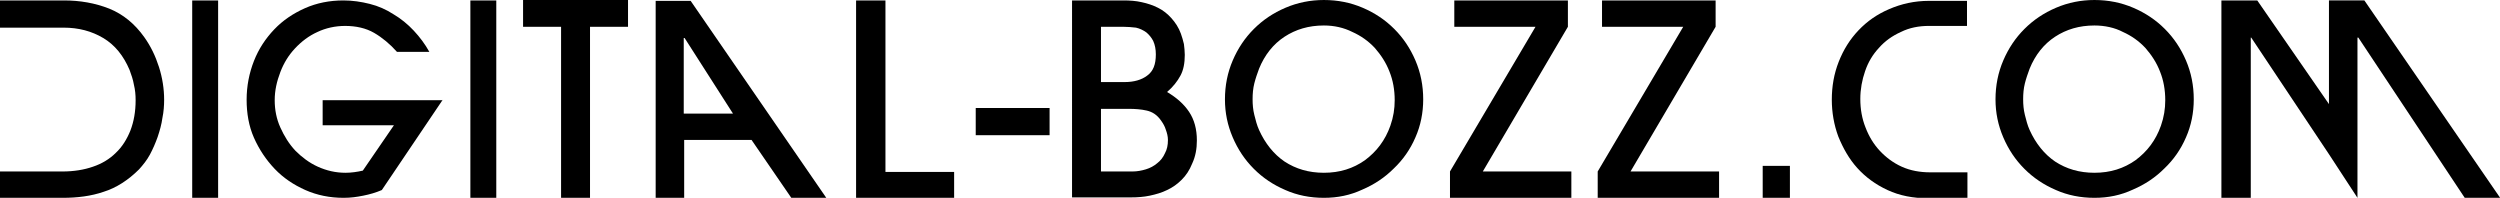 <?xml version="1.0" encoding="utf-8"?>
<!-- Generator: Adobe Illustrator 18.1.1, SVG Export Plug-In . SVG Version: 6.00 Build 0)  -->
<svg version="1.1" id="レイヤー_1" xmlns="http://www.w3.org/2000/svg" xmlns:xlink="http://www.w3.org/1999/xlink" x="0px"
	 y="0px" width="578.8px" height="45.8px" viewBox="0 0 578.8 45.8" enable-background="new 0 0 578.8 45.8" xml:space="preserve">
<g>
	<path d="M33.4,8.6c1.5,2.1,2.6,4.4,3.4,6.9c0.8,2.5,1.2,5.1,1.2,7.6c0,1.3-0.1,2.8-0.4,4.2c-0.2,1.5-0.6,2.9-1.1,4.4
		c-0.5,1.4-1.1,2.8-1.8,4.1c-0.7,1.3-1.6,2.4-2.5,3.4c-2.5,2.5-5.3,4.3-8.2,5.2c-2.9,1-6.1,1.4-9.5,1.4H0v-6.1h6.6h7.9
		c2.6,0,5-0.4,7-1.1c2.1-0.7,3.9-1.8,5.3-3.2c1.5-1.4,2.6-3.2,3.4-5.2c0.8-2.1,1.2-4.4,1.2-7c0-1.2-0.1-2.4-0.4-3.6
		c-0.2-1.2-0.6-2.3-1-3.4c-1.4-3.3-3.4-5.8-6.1-7.4c-2.7-1.6-5.7-2.4-9.2-2.4H6.6H0V0.1h14.8c3.7,0,7.2,0.6,10.5,1.9
		C28.5,3.3,31.2,5.5,33.4,8.6z"/>
	<path d="M44.5,0.1h6v45.8h-6V0.1z"/>
	<path d="M102.5,23.1L88.4,44c-1.4,0.6-2.8,1-4.3,1.3c-1.5,0.3-2.9,0.5-4.5,0.5h-0.1c-3.1,0-6.1-0.6-8.8-1.8
		c-2.7-1.2-5.1-2.8-7.1-4.9c-2-2.1-3.6-4.5-4.8-7.2c-1.2-2.7-1.7-5.7-1.7-8.8c0-3.2,0.6-6.2,1.7-9c1.1-2.8,2.7-5.2,4.7-7.3
		s4.4-3.7,7.1-4.9c2.7-1.2,5.7-1.8,8.9-1.8c2.1,0,4.1,0.3,6.1,0.8c2,0.5,3.8,1.3,5.5,2.4c1.7,1,3.3,2.3,4.7,3.8s2.6,3.1,3.6,4.9
		h-7.5c-1.6-1.8-3.4-3.3-5.3-4.4c-1.9-1.1-4.2-1.6-6.7-1.6c-2.3,0-4.5,0.5-6.4,1.4c-2,0.9-3.7,2.2-5.2,3.8s-2.6,3.4-3.4,5.5
		c-0.8,2.1-1.3,4.2-1.3,6.5c0,2.2,0.4,4.3,1.3,6.3c0.9,2,2,3.8,3.5,5.4c1.5,1.5,3.2,2.8,5.2,3.7c2,0.9,4.1,1.4,6.4,1.4
		c1.3,0,2.7-0.2,4-0.5l7.2-10.5H74.7v-5.8h20.6H102.5z"/>
	<path d="M108.9,0.1h6v45.8h-6V0.1z"/>
	<path d="M136.6,45.8h-6.7V6.2h-8.8V0h24.3v6.2h-8.8V45.8z"/>
	<path d="M151.7,0.2h8.2l31.4,45.6h-8.1l-9.2-13.4h-15.6v13.4h-6.6V0.2z M169.7,26.3L158.5,8.8h-0.2v17.5H169.7z"/>
	<path d="M198.2,0.1h6.8v39.7h15.9v6h-22.7V0.1z"/>
	<path d="M225.9,31.4V25H243v6.3H225.9z"/>
	<path d="M276,37.9c-0.6,1.5-1.4,2.7-2.4,3.7c-1,1-2.1,1.8-3.4,2.4c-1.2,0.6-2.6,1-4,1.3c-1.4,0.3-2.9,0.4-4.3,0.4h-13.7V0.1h11.9
		c1.5,0,2.9,0.1,4.2,0.4c1.4,0.3,2.6,0.7,3.8,1.3s2.2,1.4,3.1,2.4c0.9,1,1.7,2.2,2.2,3.6c0.3,0.8,0.5,1.6,0.7,2.4
		c0.1,0.8,0.2,1.7,0.2,2.5c0,1.9-0.3,3.5-1,4.8c-0.7,1.3-1.7,2.6-3.1,3.8c2.2,1.3,3.9,2.8,5.1,4.6c1.2,1.8,1.8,4,1.8,6.6
		C277.1,34.4,276.8,36.2,276,37.9z M260,6.2h-5.1V19h5.5c2.1,0,3.9-0.5,5.2-1.5c1.4-1,2-2.6,2-4.9c0-1.2-0.2-2.2-0.6-3.1
		c-0.4-0.8-1-1.5-1.6-2c-0.7-0.5-1.5-0.9-2.4-1.1C262.1,6.3,261.1,6.2,260,6.2z M268.8,27.9c-0.9-1.3-2-2-3.3-2.3
		c-1.3-0.3-2.7-0.4-4.2-0.4h-6.4v14.5h7.3c1.1,0,2.1-0.2,3.1-0.5c1-0.3,1.9-0.8,2.6-1.4c0.8-0.6,1.4-1.4,1.8-2.3
		c0.5-0.9,0.7-1.9,0.7-3.1c0-0.8-0.2-1.6-0.5-2.4C269.7,29.3,269.3,28.6,268.8,27.9z"/>
	<path d="M306.5,45.8c-3.2,0-6.2-0.6-8.9-1.8c-2.8-1.2-5.2-2.8-7.3-4.9c-2.1-2.1-3.7-4.5-4.9-7.3c-1.2-2.8-1.8-5.7-1.8-8.8
		c0-3.2,0.6-6.2,1.8-9c1.2-2.8,2.8-5.2,4.9-7.3c2.1-2.1,4.5-3.7,7.3-4.9c2.8-1.2,5.8-1.8,8.9-1.8c3.2,0,6.2,0.6,9,1.8
		c2.8,1.2,5.2,2.8,7.3,4.9c2.1,2.1,3.7,4.5,4.9,7.3c1.2,2.8,1.8,5.8,1.8,9c0,3.1-0.6,6.1-1.8,8.8c-1.2,2.8-2.9,5.2-5,7.2
		c-2.1,2.1-4.5,3.7-7.3,4.9C312.6,45.2,309.7,45.8,306.5,45.8z M306.5,5.9c-3.5,0-6.5,0.9-9.1,2.6c-2.6,1.7-4.6,4.2-5.9,7.4
		c-0.4,1.1-0.8,2.2-1.1,3.4c-0.3,1.2-0.4,2.4-0.4,3.7c0,1.2,0.1,2.4,0.4,3.6c0.3,1.2,0.6,2.4,1.1,3.5c1.4,3.1,3.4,5.6,5.9,7.3
		c2.6,1.7,5.6,2.6,9.1,2.6c3.7,0,6.8-1,9.5-2.9c2.7-2,4.7-4.6,5.9-8c0.7-2,1-3.9,1-5.9c0-2.4-0.4-4.6-1.2-6.6
		c-0.8-2.1-2-3.9-3.4-5.5c-1.5-1.6-3.2-2.8-5.2-3.7C311.1,6.4,308.9,5.9,306.5,5.9z"/>
	<path d="M335.7,45.8v-6.1l19.8-33.5h-18.8V0.1h26.3v6.1l-19.7,33.5h20.5v6.1H335.7z"/>
	<path d="M369.9,45.8v-6.1l19.8-33.5h-18.8V0.1h26.3v6.1l-19.7,33.5H398v6.1H369.9z"/>
	<path d="M408.1,45.8v-7.4h6.3v7.4H408.1z"/>
	<path d="M440.1,7.4c-2,0.9-3.7,2.1-5.1,3.7c-1.4,1.5-2.5,3.3-3.2,5.4c-0.7,2-1.1,4.2-1.1,6.4c0,2.4,0.4,4.6,1.2,6.6
		c0.8,2.1,1.9,3.9,3.3,5.4c1.4,1.5,3.1,2.8,5.1,3.7c2,0.9,4.2,1.3,6.6,1.3h7.4h1.2v6h-8.7v-0.1c-0.1,0.1-0.2,0.1-0.4,0.1
		c-3.5,0-6.6-0.6-9.4-1.9s-5.1-3-7-5.1c-1.9-2.1-3.3-4.6-4.4-7.3c-1-2.7-1.5-5.6-1.5-8.5c0-3.1,0.5-6,1.6-8.8
		c1.1-2.8,2.6-5.2,4.6-7.3c2-2.1,4.3-3.7,7.1-4.9c2.8-1.2,5.8-1.9,9.2-1.9h0.1h8.7V6h-1.2h-7.6C444.3,6,442.1,6.4,440.1,7.4z"/>
	<path d="M484.9,45.8c-3.2,0-6.2-0.6-8.9-1.8c-2.8-1.2-5.2-2.8-7.3-4.9c-2.1-2.1-3.7-4.5-4.9-7.3c-1.2-2.8-1.8-5.7-1.8-8.8
		c0-3.2,0.6-6.2,1.8-9c1.2-2.8,2.8-5.2,4.9-7.3c2.1-2.1,4.5-3.7,7.3-4.9c2.8-1.2,5.8-1.8,8.9-1.8c3.2,0,6.2,0.6,9,1.8
		c2.8,1.2,5.2,2.8,7.3,4.9c2.1,2.1,3.7,4.5,4.9,7.3c1.2,2.8,1.8,5.8,1.8,9c0,3.1-0.6,6.1-1.8,8.8c-1.2,2.8-2.9,5.2-5,7.2
		c-2.1,2.1-4.5,3.7-7.3,4.9C491,45.2,488.1,45.8,484.9,45.8z M484.9,5.9c-3.5,0-6.5,0.9-9.1,2.6c-2.6,1.7-4.6,4.2-5.9,7.4
		c-0.4,1.1-0.8,2.2-1.1,3.4c-0.3,1.2-0.4,2.4-0.4,3.7c0,1.2,0.1,2.4,0.4,3.6c0.3,1.2,0.6,2.4,1.1,3.5c1.4,3.1,3.4,5.6,5.9,7.3
		c2.6,1.7,5.6,2.6,9.1,2.6c3.7,0,6.8-1,9.5-2.9c2.7-2,4.7-4.6,5.9-8c0.7-2,1-3.9,1-5.9c0-2.4-0.4-4.6-1.2-6.6
		c-0.8-2.1-2-3.9-3.4-5.5c-1.5-1.6-3.2-2.8-5.2-3.7C489.6,6.4,487.3,5.9,484.9,5.9z"/>
	<path d="M539.2,24.1v-24h8.2l31.5,45.8h-8.2L546,8.7h-0.2v25.1v12l-6.6-10.1l-18-27h-0.1v37.1h-6.8V0.1h8.3L539.2,24.1z"/>
</g>
</svg>
